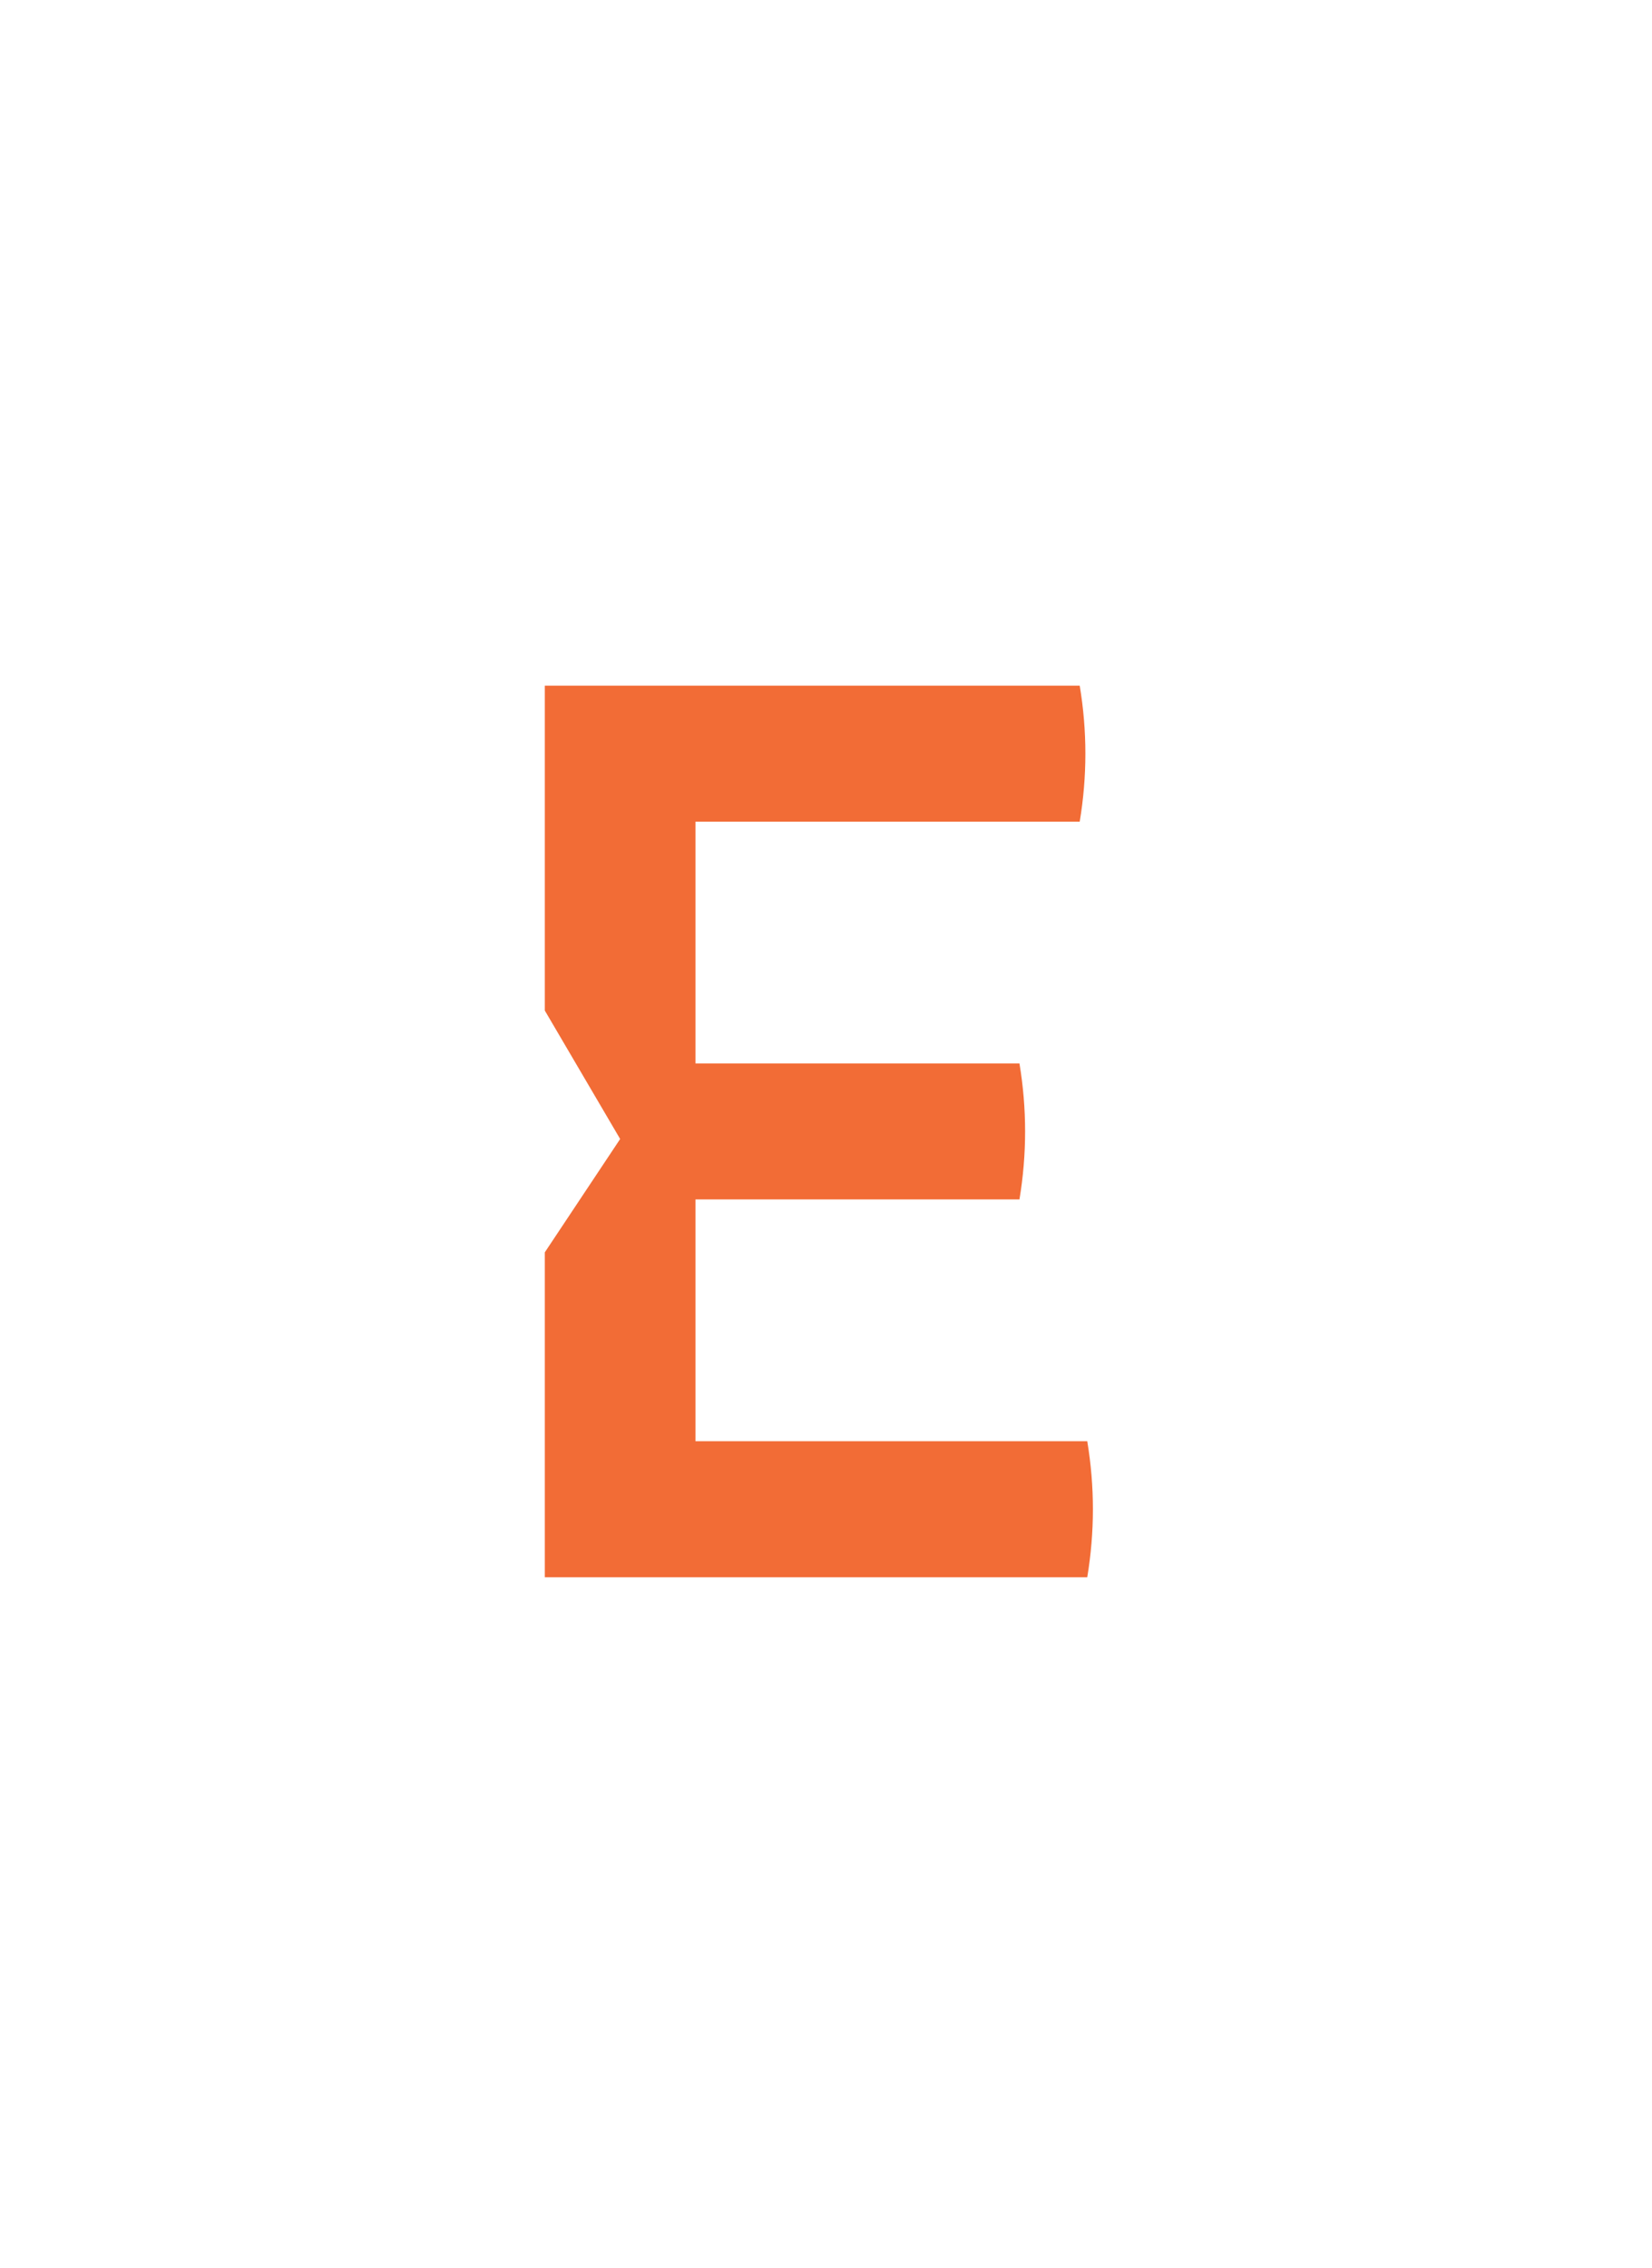 <svg width="94" height="129" viewBox="0 0 94 129" fill="none" xmlns="http://www.w3.org/2000/svg">
<g id="Group 81895">
<rect id="Rectangle 12" width="94" height="129" fill="white"/>
<path id="Vector" d="M54.149 81.978H43.432H39.574V68.225H58.008C58.436 65.647 58.436 63.068 58.008 60.489H39.574V46.736H43.432H56.293H61.437C61.866 44.157 61.866 41.579 61.437 39H56.293H43.432H31V57.481L35.287 64.787L31 71.234V89.714H43.432H54.149H61.866C62.294 87.136 62.294 84.557 61.866 81.978H54.149Z" fill="#F26C36"/>
</g>
</svg>
